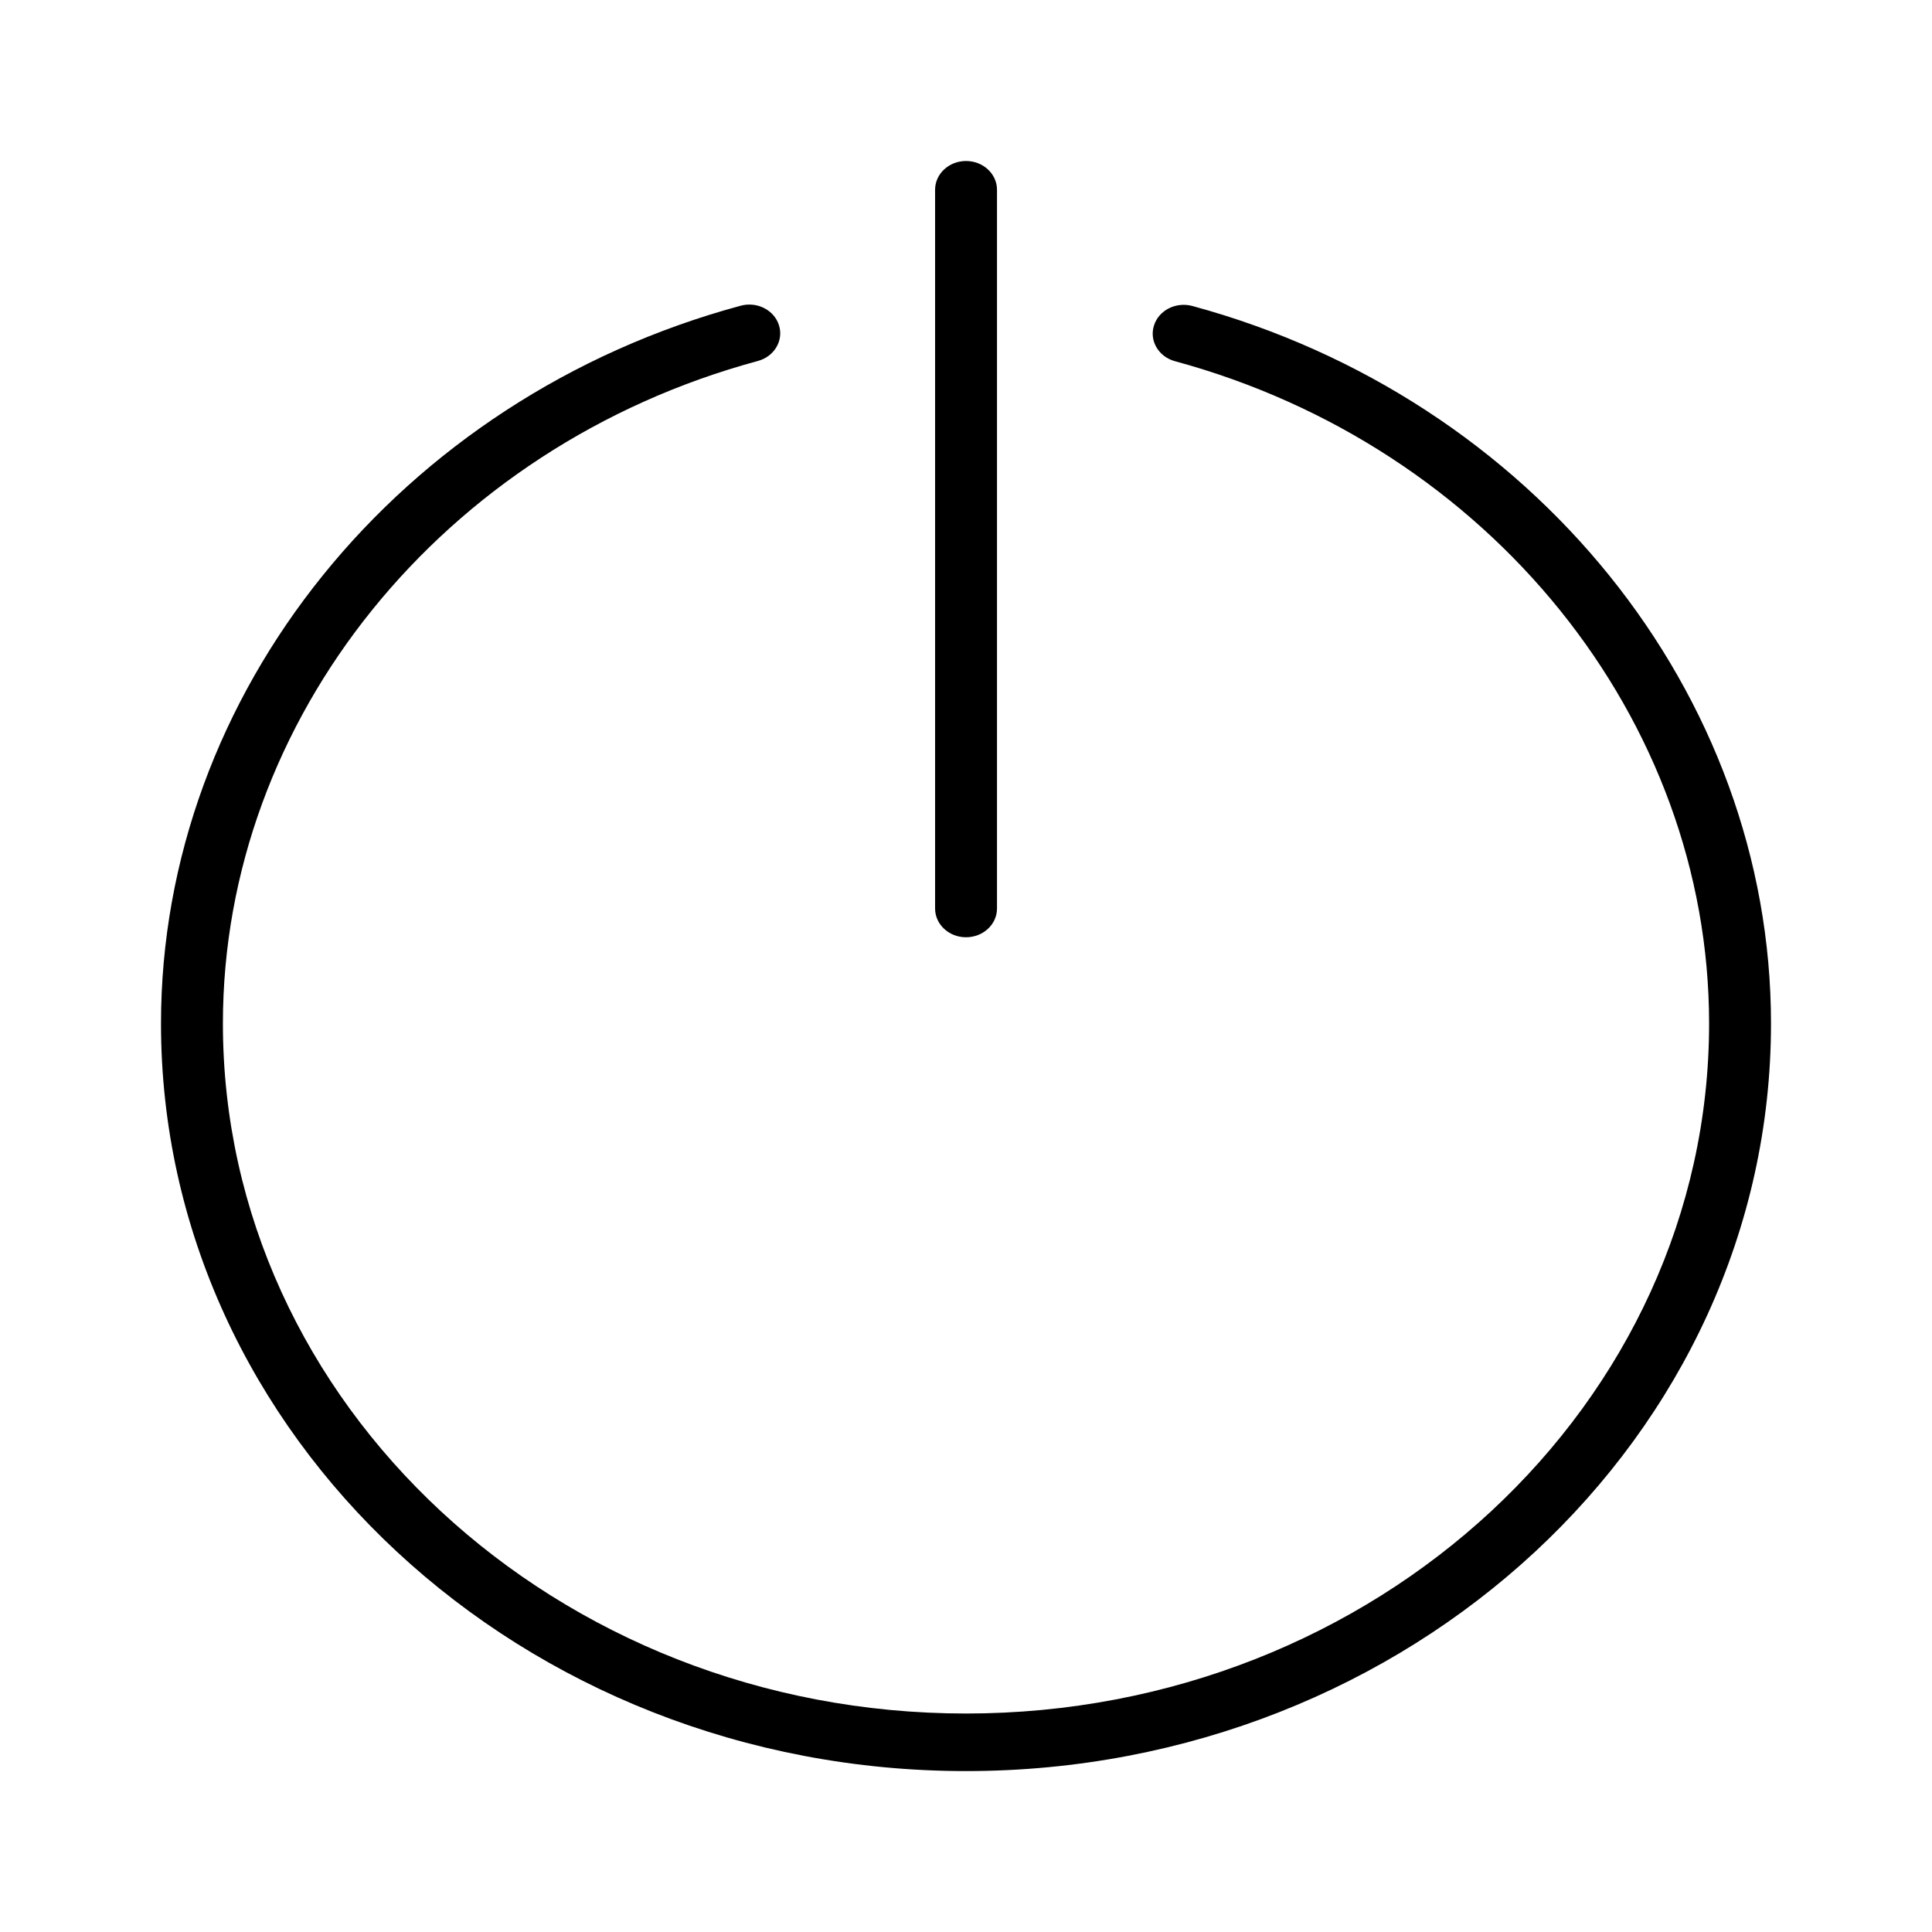 <svg width="24" height="24" viewBox="0 0 24 24" fill="none" xmlns="http://www.w3.org/2000/svg">
<path d="M14.812 3.801C14.607 3.746 14.394 3.855 14.335 4.044C14.275 4.233 14.392 4.432 14.596 4.487C18.502 5.548 21.231 8.931 21.231 12.715C21.231 17.441 17.09 21.286 12 21.286C6.91 21.286 2.769 17.441 2.769 12.715C2.769 8.926 5.502 5.542 9.415 4.484C9.619 4.429 9.736 4.23 9.677 4.041C9.618 3.852 9.405 3.742 9.2 3.798C4.961 4.944 2 8.611 2 12.715C2 17.835 6.486 22.001 12 22.001C17.514 22.001 22 17.835 22 12.715C22 8.616 19.044 4.95 14.812 3.801Z" fill="black"/>
<path d="M12 11.643C12.213 11.643 12.385 11.483 12.385 11.286V2.357C12.385 2.16 12.213 2 12 2C11.788 2 11.616 2.16 11.616 2.357V11.286C11.616 11.483 11.788 11.643 12 11.643Z" fill="black"/>
</svg>
